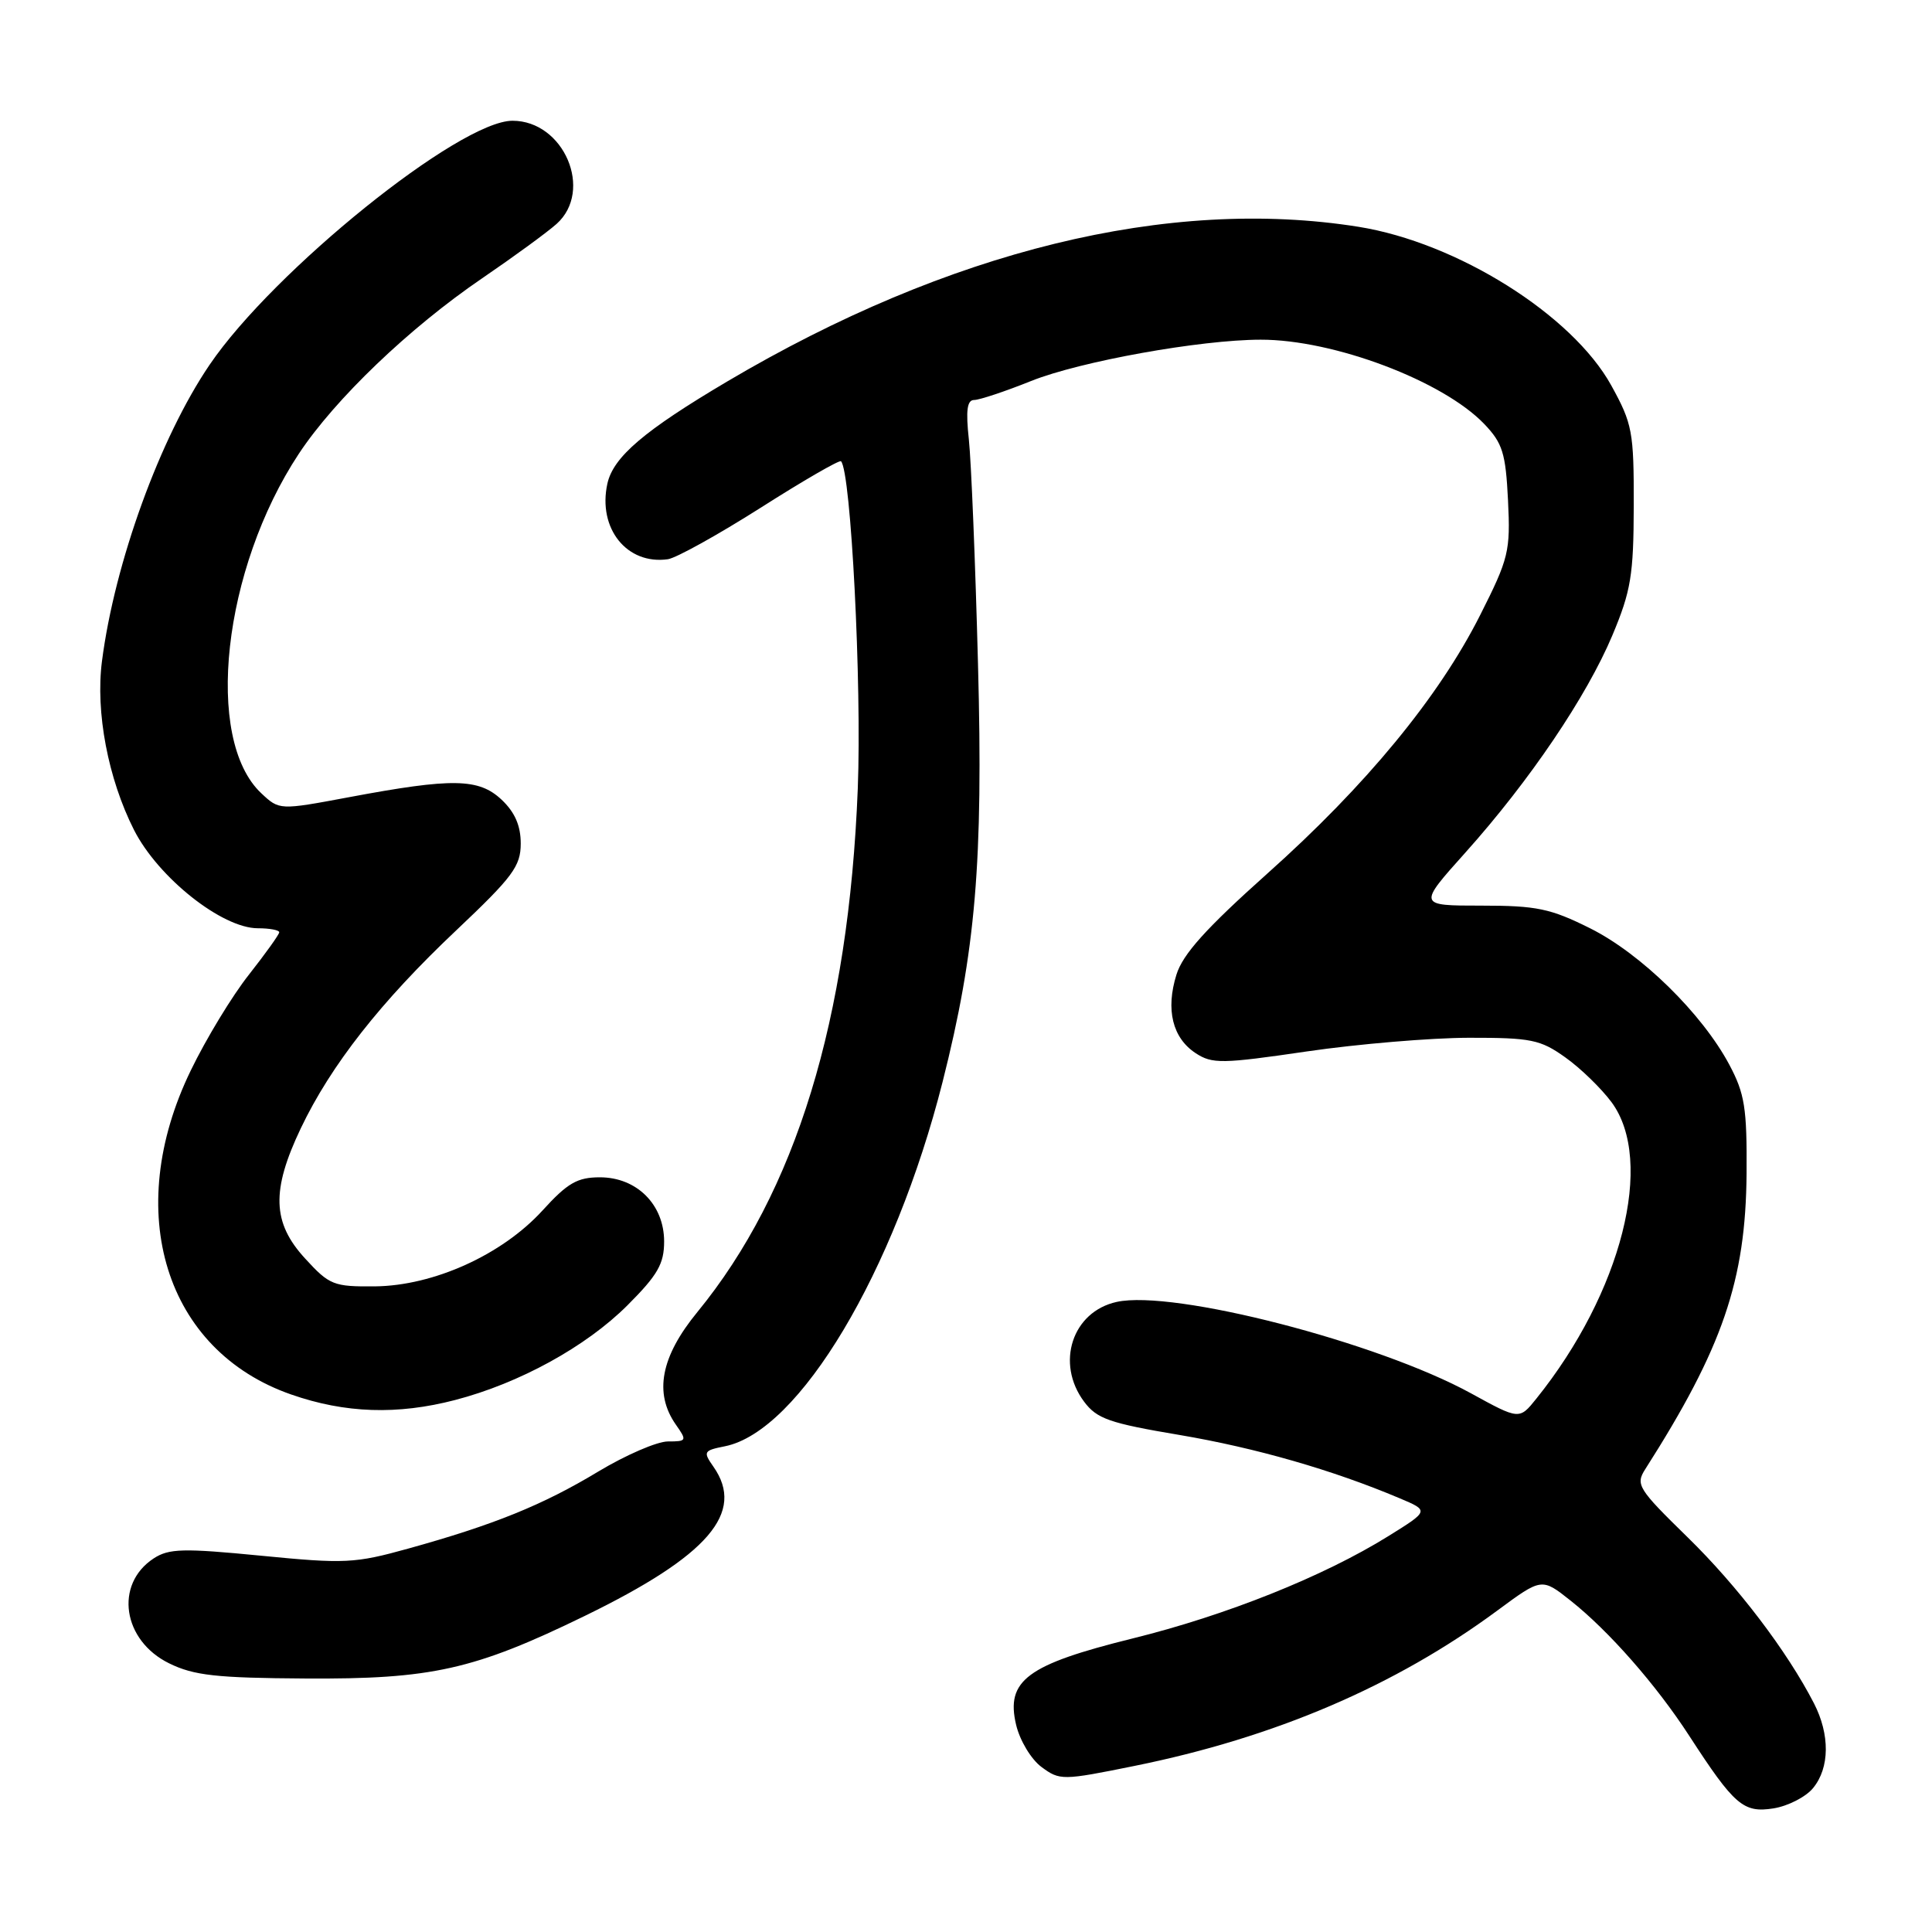 <?xml version="1.0" encoding="UTF-8" standalone="no"?>
<!DOCTYPE svg PUBLIC "-//W3C//DTD SVG 1.1//EN" "http://www.w3.org/Graphics/SVG/1.1/DTD/svg11.dtd" >
<svg xmlns="http://www.w3.org/2000/svg" xmlns:xlink="http://www.w3.org/1999/xlink" version="1.1" viewBox="0 0 256 256">
 <g >
 <path fill="currentColor"
d=" M 240.25 236.92 C 242.45 234.23 242.49 229.85 240.36 225.70 C 236.79 218.77 230.26 210.18 223.60 203.68 C 217.04 197.27 216.70 196.72 218.00 194.68 C 228.26 178.60 231.32 169.67 231.43 155.50 C 231.49 146.82 231.19 144.92 229.14 141.07 C 225.53 134.30 217.45 126.38 210.71 123.01 C 205.44 120.38 203.62 120.00 196.28 120.00 C 187.87 120.00 187.87 120.00 194.19 112.95 C 202.68 103.47 210.24 92.29 213.65 84.18 C 216.11 78.31 216.46 76.22 216.48 67.00 C 216.50 57.19 216.30 56.15 213.50 51.07 C 208.33 41.71 193.07 32.14 180.00 30.05 C 154.89 26.05 125.71 33.20 96.39 50.53 C 85.35 57.06 81.26 60.55 80.48 64.09 C 79.18 70.02 83.07 74.87 88.50 74.10 C 89.60 73.94 95.13 70.87 100.79 67.28 C 106.44 63.68 111.24 60.91 111.44 61.12 C 112.76 62.50 114.20 90.67 113.66 104.50 C 112.45 135.12 105.45 157.93 92.40 173.86 C 87.55 179.77 86.63 184.60 89.56 188.78 C 91.05 190.90 91.00 191.00 88.50 191.00 C 87.07 191.00 82.91 192.80 79.27 194.99 C 71.93 199.42 65.44 202.05 54.08 205.20 C 47.02 207.16 45.69 207.23 34.60 206.14 C 24.27 205.13 22.38 205.18 20.36 206.50 C 15.13 209.93 16.24 217.39 22.43 220.41 C 25.69 222.01 28.70 222.34 40.42 222.41 C 57.19 222.52 62.82 221.26 77.50 214.11 C 93.86 206.14 98.79 200.42 94.53 194.34 C 93.14 192.36 93.23 192.20 96.05 191.64 C 105.90 189.67 118.51 168.56 124.90 143.35 C 129.28 126.03 130.29 114.23 129.59 88.00 C 129.24 74.53 128.69 61.14 128.38 58.25 C 127.96 54.38 128.14 53.00 129.08 53.00 C 129.77 53.00 133.18 51.87 136.64 50.48 C 143.14 47.88 159.05 45.02 167.04 45.01 C 176.70 44.99 191.19 50.46 196.67 56.18 C 199.10 58.72 199.51 60.03 199.82 66.30 C 200.15 73.05 199.92 73.99 196.13 81.50 C 190.65 92.37 181.00 104.09 167.93 115.75 C 159.80 123.02 156.72 126.43 155.88 129.16 C 154.44 133.79 155.36 137.53 158.43 139.55 C 160.63 140.99 161.91 140.97 173.17 139.32 C 179.95 138.33 189.61 137.52 194.63 137.51 C 202.87 137.50 204.11 137.75 207.41 140.11 C 209.43 141.54 212.18 144.22 213.54 146.05 C 219.30 153.85 214.88 171.27 203.58 185.32 C 201.32 188.14 201.32 188.14 194.91 184.62 C 182.53 177.84 155.48 170.86 147.97 172.51 C 142.08 173.80 139.84 180.63 143.65 185.73 C 145.34 188.00 147.01 188.58 156.29 190.14 C 166.39 191.85 176.56 194.77 185.44 198.52 C 189.38 200.18 189.38 200.18 183.94 203.56 C 175.36 208.89 162.49 214.04 150.05 217.11 C 136.08 220.57 133.25 222.67 134.64 228.55 C 135.14 230.64 136.63 233.12 138.01 234.14 C 140.43 235.93 140.77 235.93 150.29 234.00 C 168.90 230.24 184.86 223.41 198.40 213.41 C 204.29 209.06 204.29 209.06 208.11 212.09 C 213.17 216.10 219.44 223.23 223.83 230.00 C 229.82 239.23 231.01 240.25 235.00 239.62 C 236.93 239.31 239.29 238.10 240.25 236.92 Z  M 60.30 185.51 C 68.83 183.29 77.65 178.44 83.13 172.97 C 87.15 168.95 88.00 167.47 88.00 164.50 C 88.00 159.62 84.38 156.00 79.49 156.00 C 76.50 156.00 75.20 156.75 71.89 160.39 C 66.54 166.26 57.47 170.37 49.68 170.45 C 44.20 170.50 43.65 170.28 40.43 166.76 C 36.07 162.02 35.93 157.75 39.86 149.50 C 43.85 141.14 50.45 132.72 60.46 123.27 C 67.95 116.19 69.00 114.78 69.00 111.77 C 69.00 109.40 68.22 107.62 66.46 105.96 C 63.43 103.12 59.97 103.06 46.26 105.63 C 37.02 107.36 37.02 107.36 34.62 105.11 C 27.01 97.96 29.51 75.39 39.60 60.12 C 44.39 52.88 54.24 43.45 63.88 36.88 C 68.07 34.02 72.51 30.78 73.75 29.67 C 78.68 25.25 74.72 16.00 67.91 16.00 C 60.90 16.00 36.24 35.87 27.77 48.34 C 21.20 58.01 15.19 74.57 13.51 87.62 C 12.64 94.35 14.32 103.19 17.76 109.98 C 20.97 116.29 29.42 123.00 34.17 123.00 C 35.73 123.00 37.00 123.24 37.00 123.53 C 37.00 123.82 35.19 126.34 32.99 129.14 C 30.78 131.93 27.30 137.65 25.27 141.86 C 16.18 160.59 21.89 178.97 38.59 184.78 C 45.73 187.27 52.65 187.50 60.30 185.51 Z "/>
</g>
</svg>